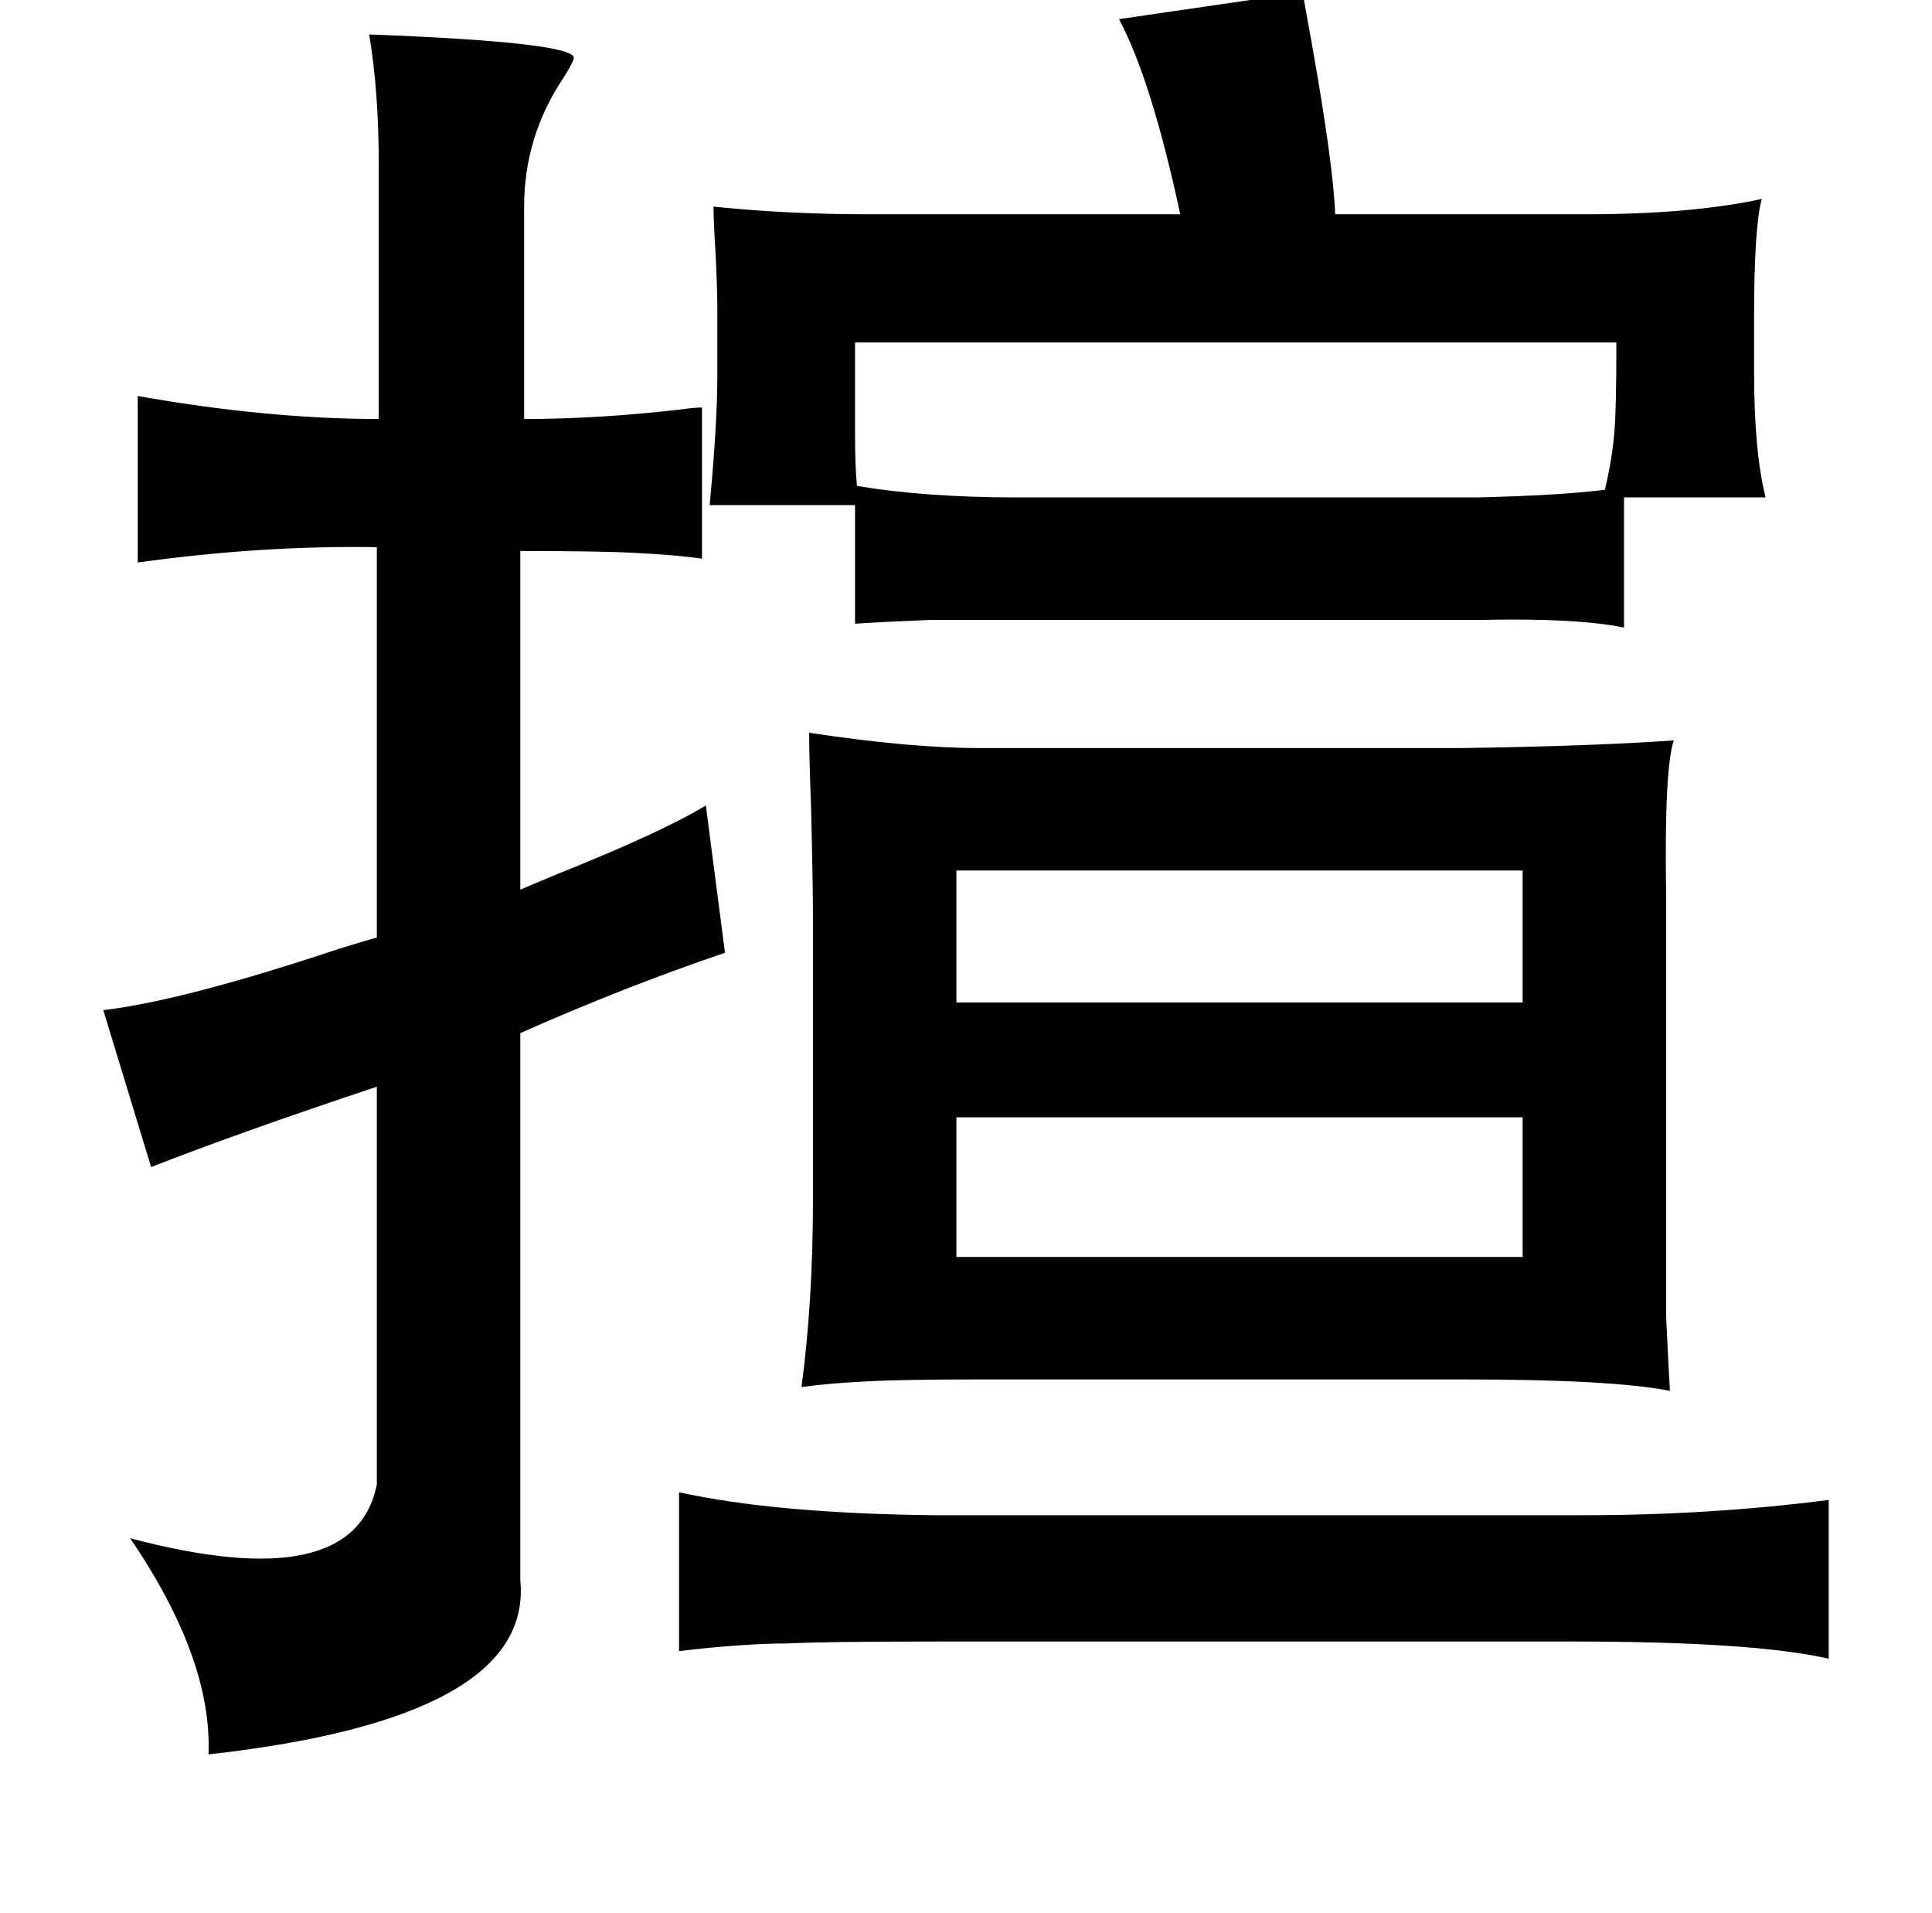 <?xml version="1.0" standalone="no"?>
<!DOCTYPE svg PUBLIC "-//W3C//DTD SVG 1.1//EN" "http://www.w3.org/Graphics/SVG/1.1/DTD/svg11.dtd" >
<svg xmlns="http://www.w3.org/2000/svg" xmlns:xlink="http://www.w3.org/1999/xlink" version="1.1" viewBox="-10 0 1010 1000">
   <path fill="currentColor"
d="M671 -4q1 6 5 28q11 62 12 88h131q55 0 92 -8q-4 15 -4 61v30q0 41 6 65h-74v68q-25 -5 -73 -4h-214h-75q-25 1 -40 2v-62h-76q4 -43 4 -67v-36q0 -11 -1 -30q-1 -16 -1 -23q39 4 81 4h163q-15 -70 -32 -102zM835 179h-398v49q0 16 1 26q36 6 84 6h240q43 -1 67 -4
q4 -17 5 -31q1 -11 1 -46zM413 383q53 8 89 8h252q69 -1 111 -4q-5 15 -4 80v160v61q1 22 2 39q-30 -6 -109 -6h-250q-42 0 -60 1q-21 1 -35 3q6 -45 6 -98v-144q0 -22 -1 -61q-1 -27 -1 -39zM490 455v69h296v-69h-296zM490 584v73h296v-73h-296zM345 780q50 11 133 12h339
q67 0 129 -8v83q-39 -9 -134 -9h-332q-59 0 -78 1q-23 0 -57 4v-83zM183 18q105 4 107 12q0 2 -5 10q-21 31 -21 68v111q39 0 82 -5q7 -1 11 -1v79q-14 -2 -35 -3q-18 -1 -60 -1v177q7 -3 19 -8q55 -22 78 -36l10 77q-53 18 -107 42v286q7 72 -163 91q2 -50 -41 -113
q117 31 129 -28v-208q-72 24 -118 42l-25 -82q42 -5 123 -32q13 -4 20 -6v-204q-60 -1 -125 8v-87q68 12 126 12v-133q0 -38 -5 -68z" />
</svg>

